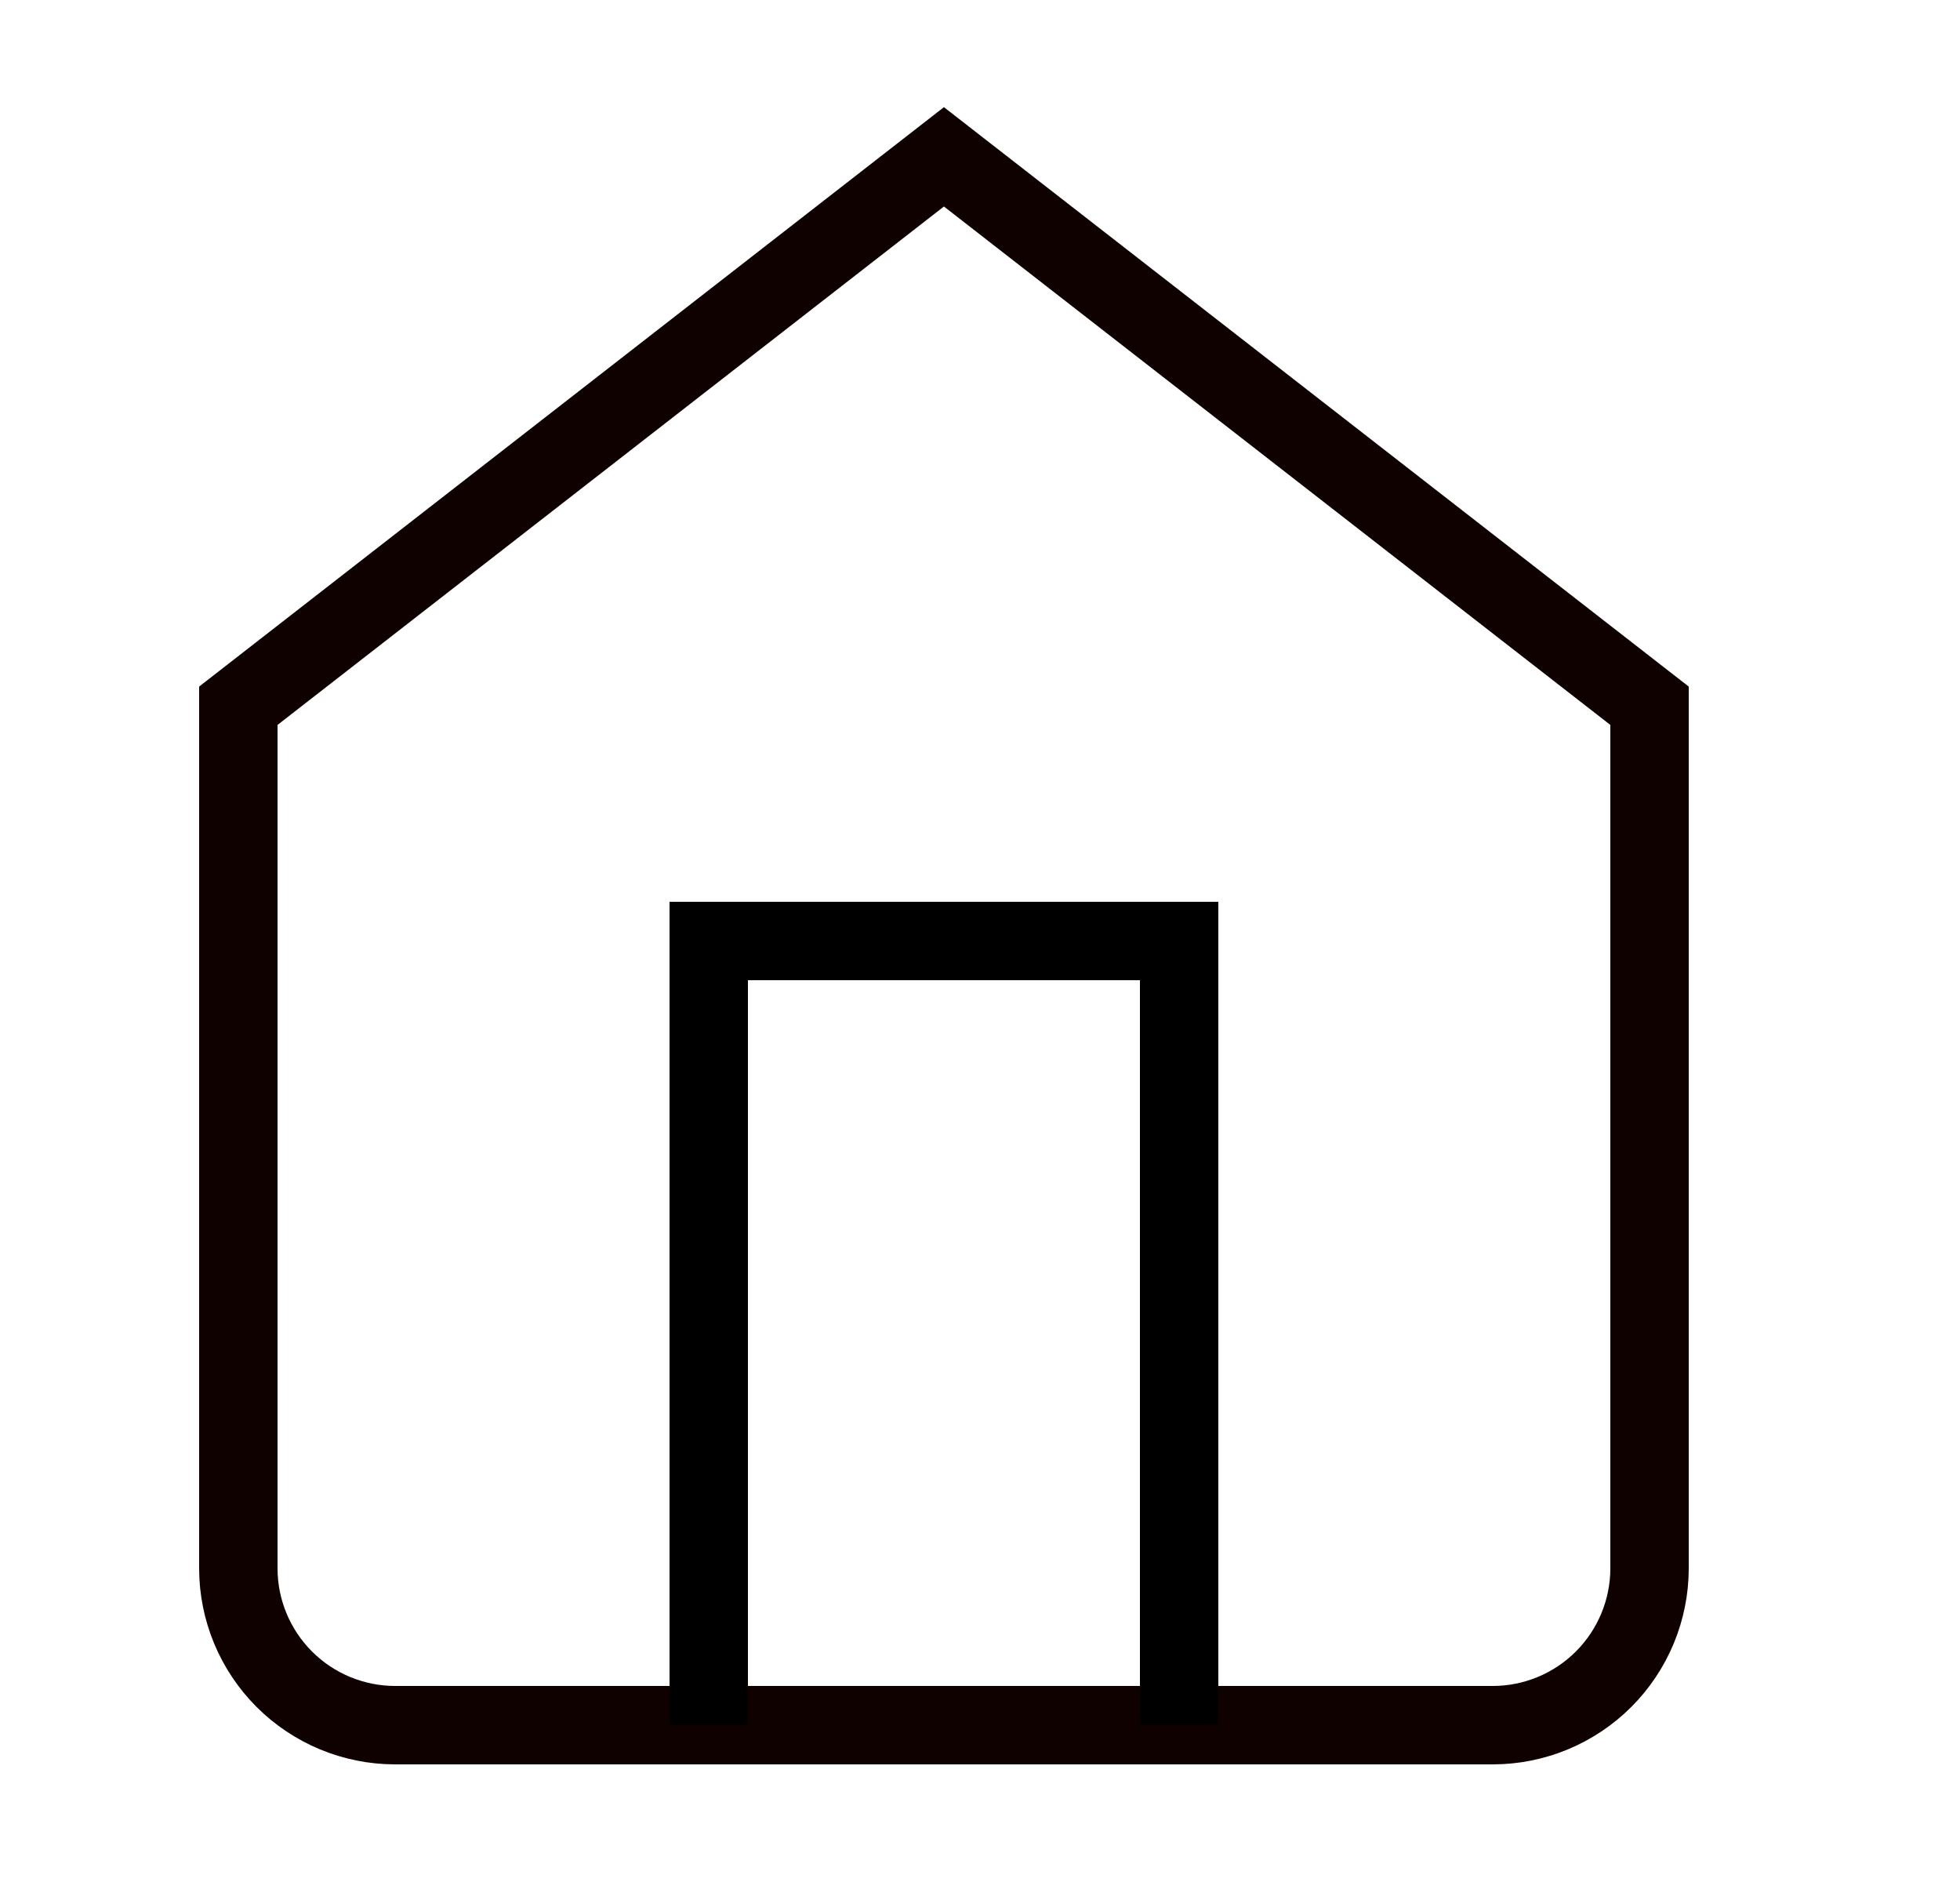<svg width="25" height="24" viewBox="0 0 25 24" fill="none" xmlns="http://www.w3.org/2000/svg">
<path d="M3.04 9L12.04 2L21.04 9V20C21.04 20.53 20.829 21.039 20.454 21.414C20.079 21.789 19.57 22 19.04 22H5.04C4.51 22 4.001 21.789 3.626 21.414C3.251 21.039 3.04 20.53 3.04 20V9Z" stroke="#100101" strokeWidth="2" strokeLinecap="round" strokeLinejoin="round"/>
<path d="M9.04 22V12H15.04V22" stroke="black" strokeWidth="2" strokeLinecap="round" strokeLinejoin="round"/>
</svg>
